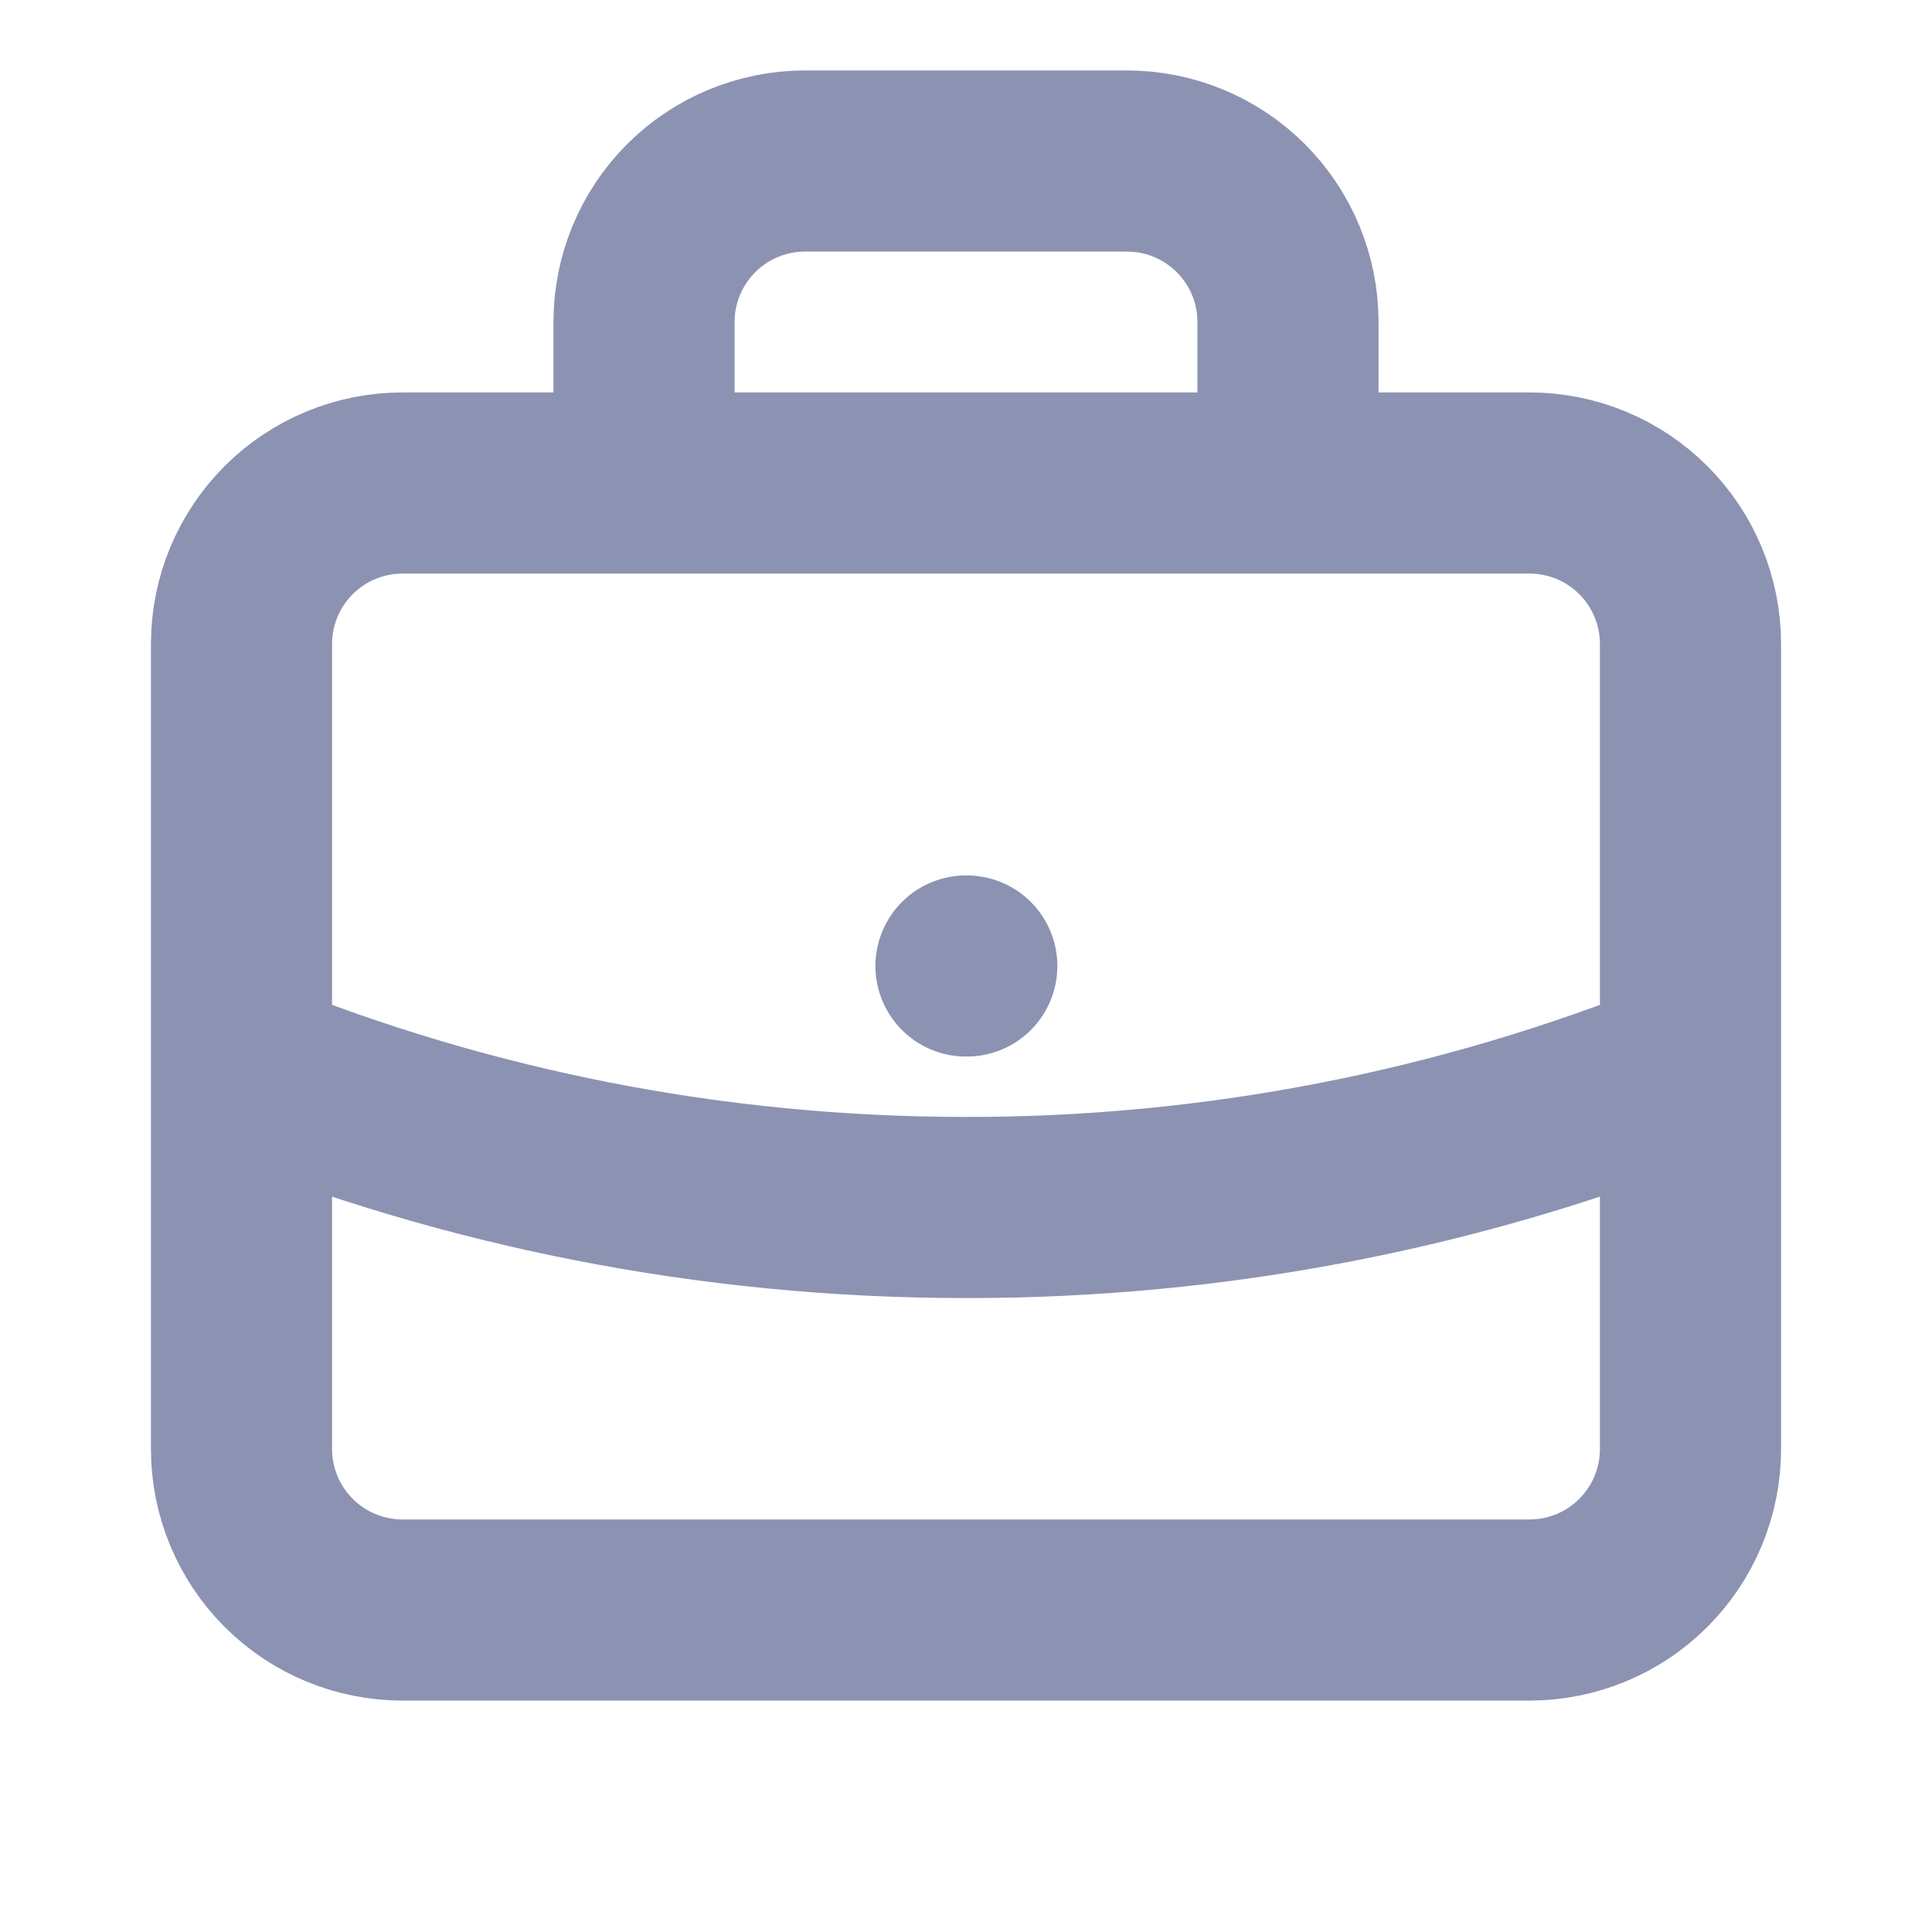 <svg width="32" height="32" viewBox="0 0 32 32" fill="none" xmlns="http://www.w3.org/2000/svg">
<path d="M28 17.673C24.187 19.215 20.113 20.005 16 20C11.756 20 7.707 19.173 4 17.673M21.333 8V5.333C21.333 4.626 21.052 3.948 20.552 3.448C20.052 2.948 19.374 2.667 18.667 2.667H13.333C12.626 2.667 11.948 2.948 11.448 3.448C10.948 3.948 10.667 4.626 10.667 5.333V8M16 16H16.013M6.667 26.667H25.333C26.041 26.667 26.719 26.386 27.219 25.886C27.719 25.386 28 24.707 28 24V10.667C28 9.959 27.719 9.281 27.219 8.781C26.719 8.281 26.041 8 25.333 8H6.667C5.959 8 5.281 8.281 4.781 8.781C4.281 9.281 4 9.959 4 10.667V24C4 24.707 4.281 25.386 4.781 25.886C5.281 26.386 5.959 26.667 6.667 26.667Z" stroke="#8C92B2" stroke-width="3" stroke-linecap="round" stroke-linejoin="round"/>
</svg>
